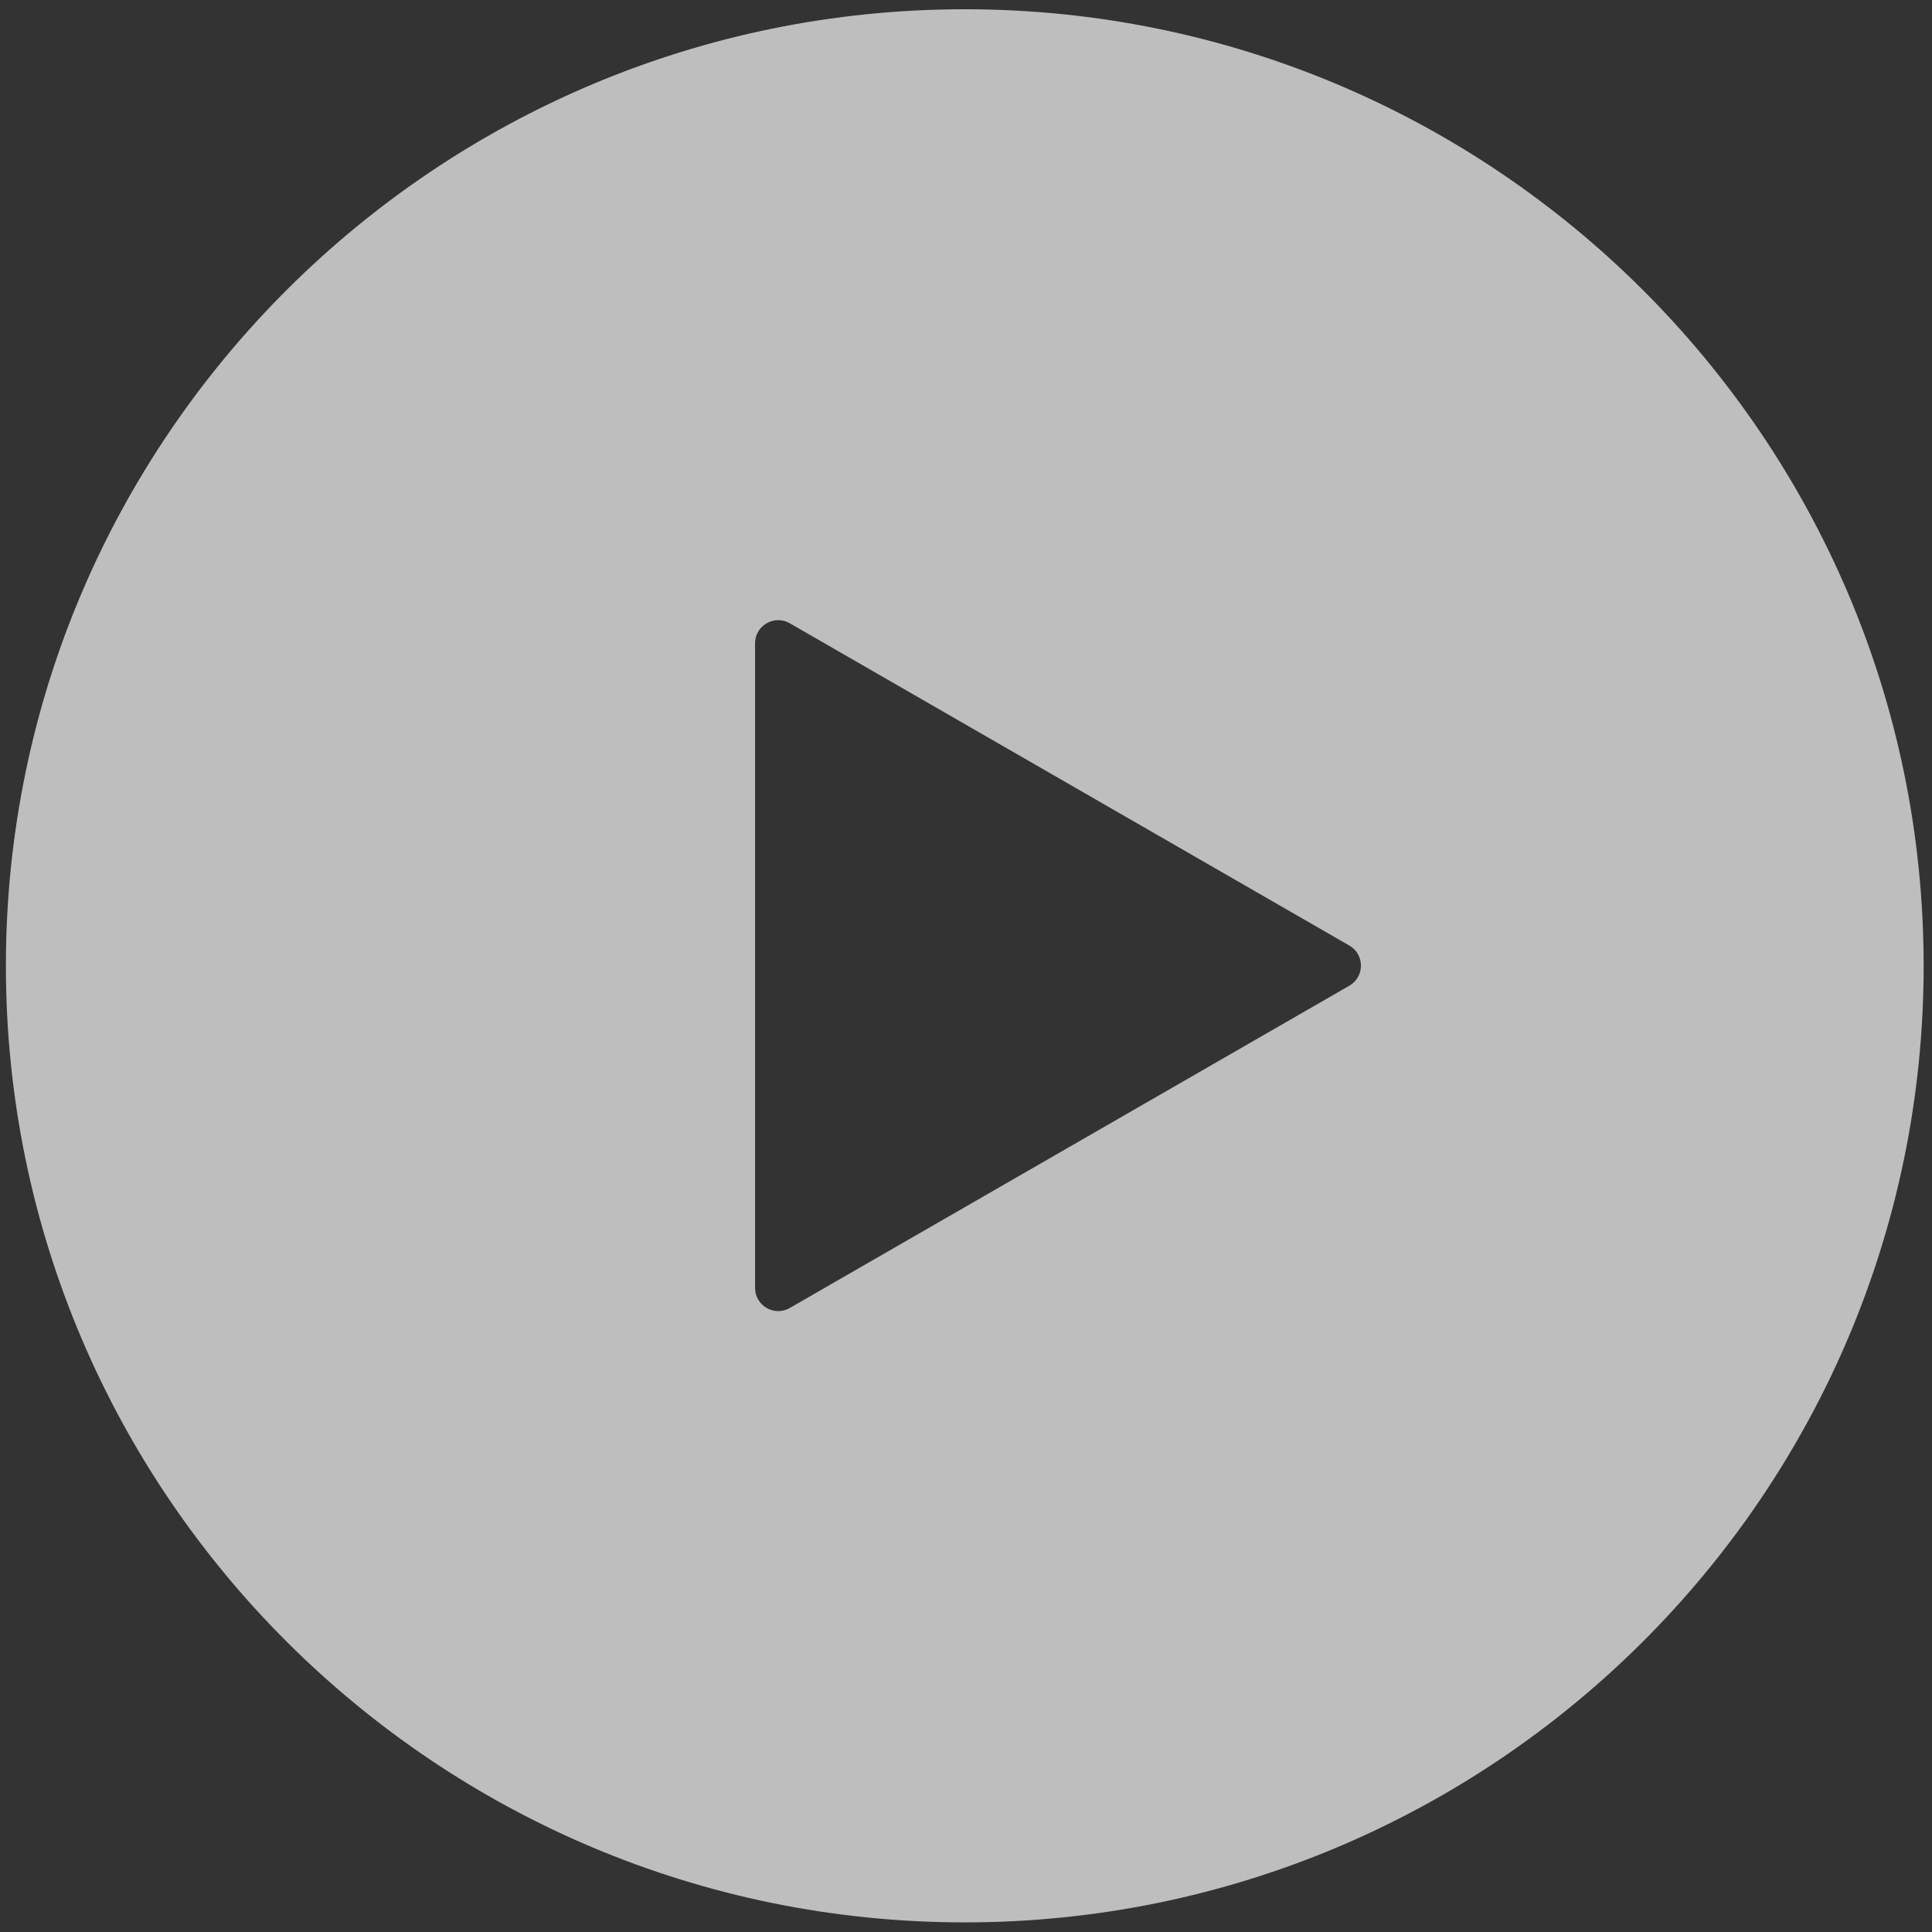 <svg width="101" height="101" viewBox="0 0 101 101" fill="none" xmlns="http://www.w3.org/2000/svg">
<rect x="0" y="0" width="101" height="101" fill="#333333" stroke="none"/>
<path fill-rule="evenodd" clip-rule="evenodd" d="M50.435 0.484C22.817 0.484 0.308 22.873 0.308 50.491C0.308 78.109 22.817 100.497 50.435 100.497C78.053 100.497 100.563 78.109 100.563 50.491C100.563 22.873 78.053 0.484 50.435 0.484ZM70.54 51.53C71.349 51.064 71.349 49.897 70.54 49.431L41.288 32.583C40.481 32.118 39.472 32.701 39.472 33.633V67.328C39.472 68.26 40.481 68.843 41.288 68.378L70.54 51.53Z" fill="white" fill-opacity="0.68"/>
</svg>
